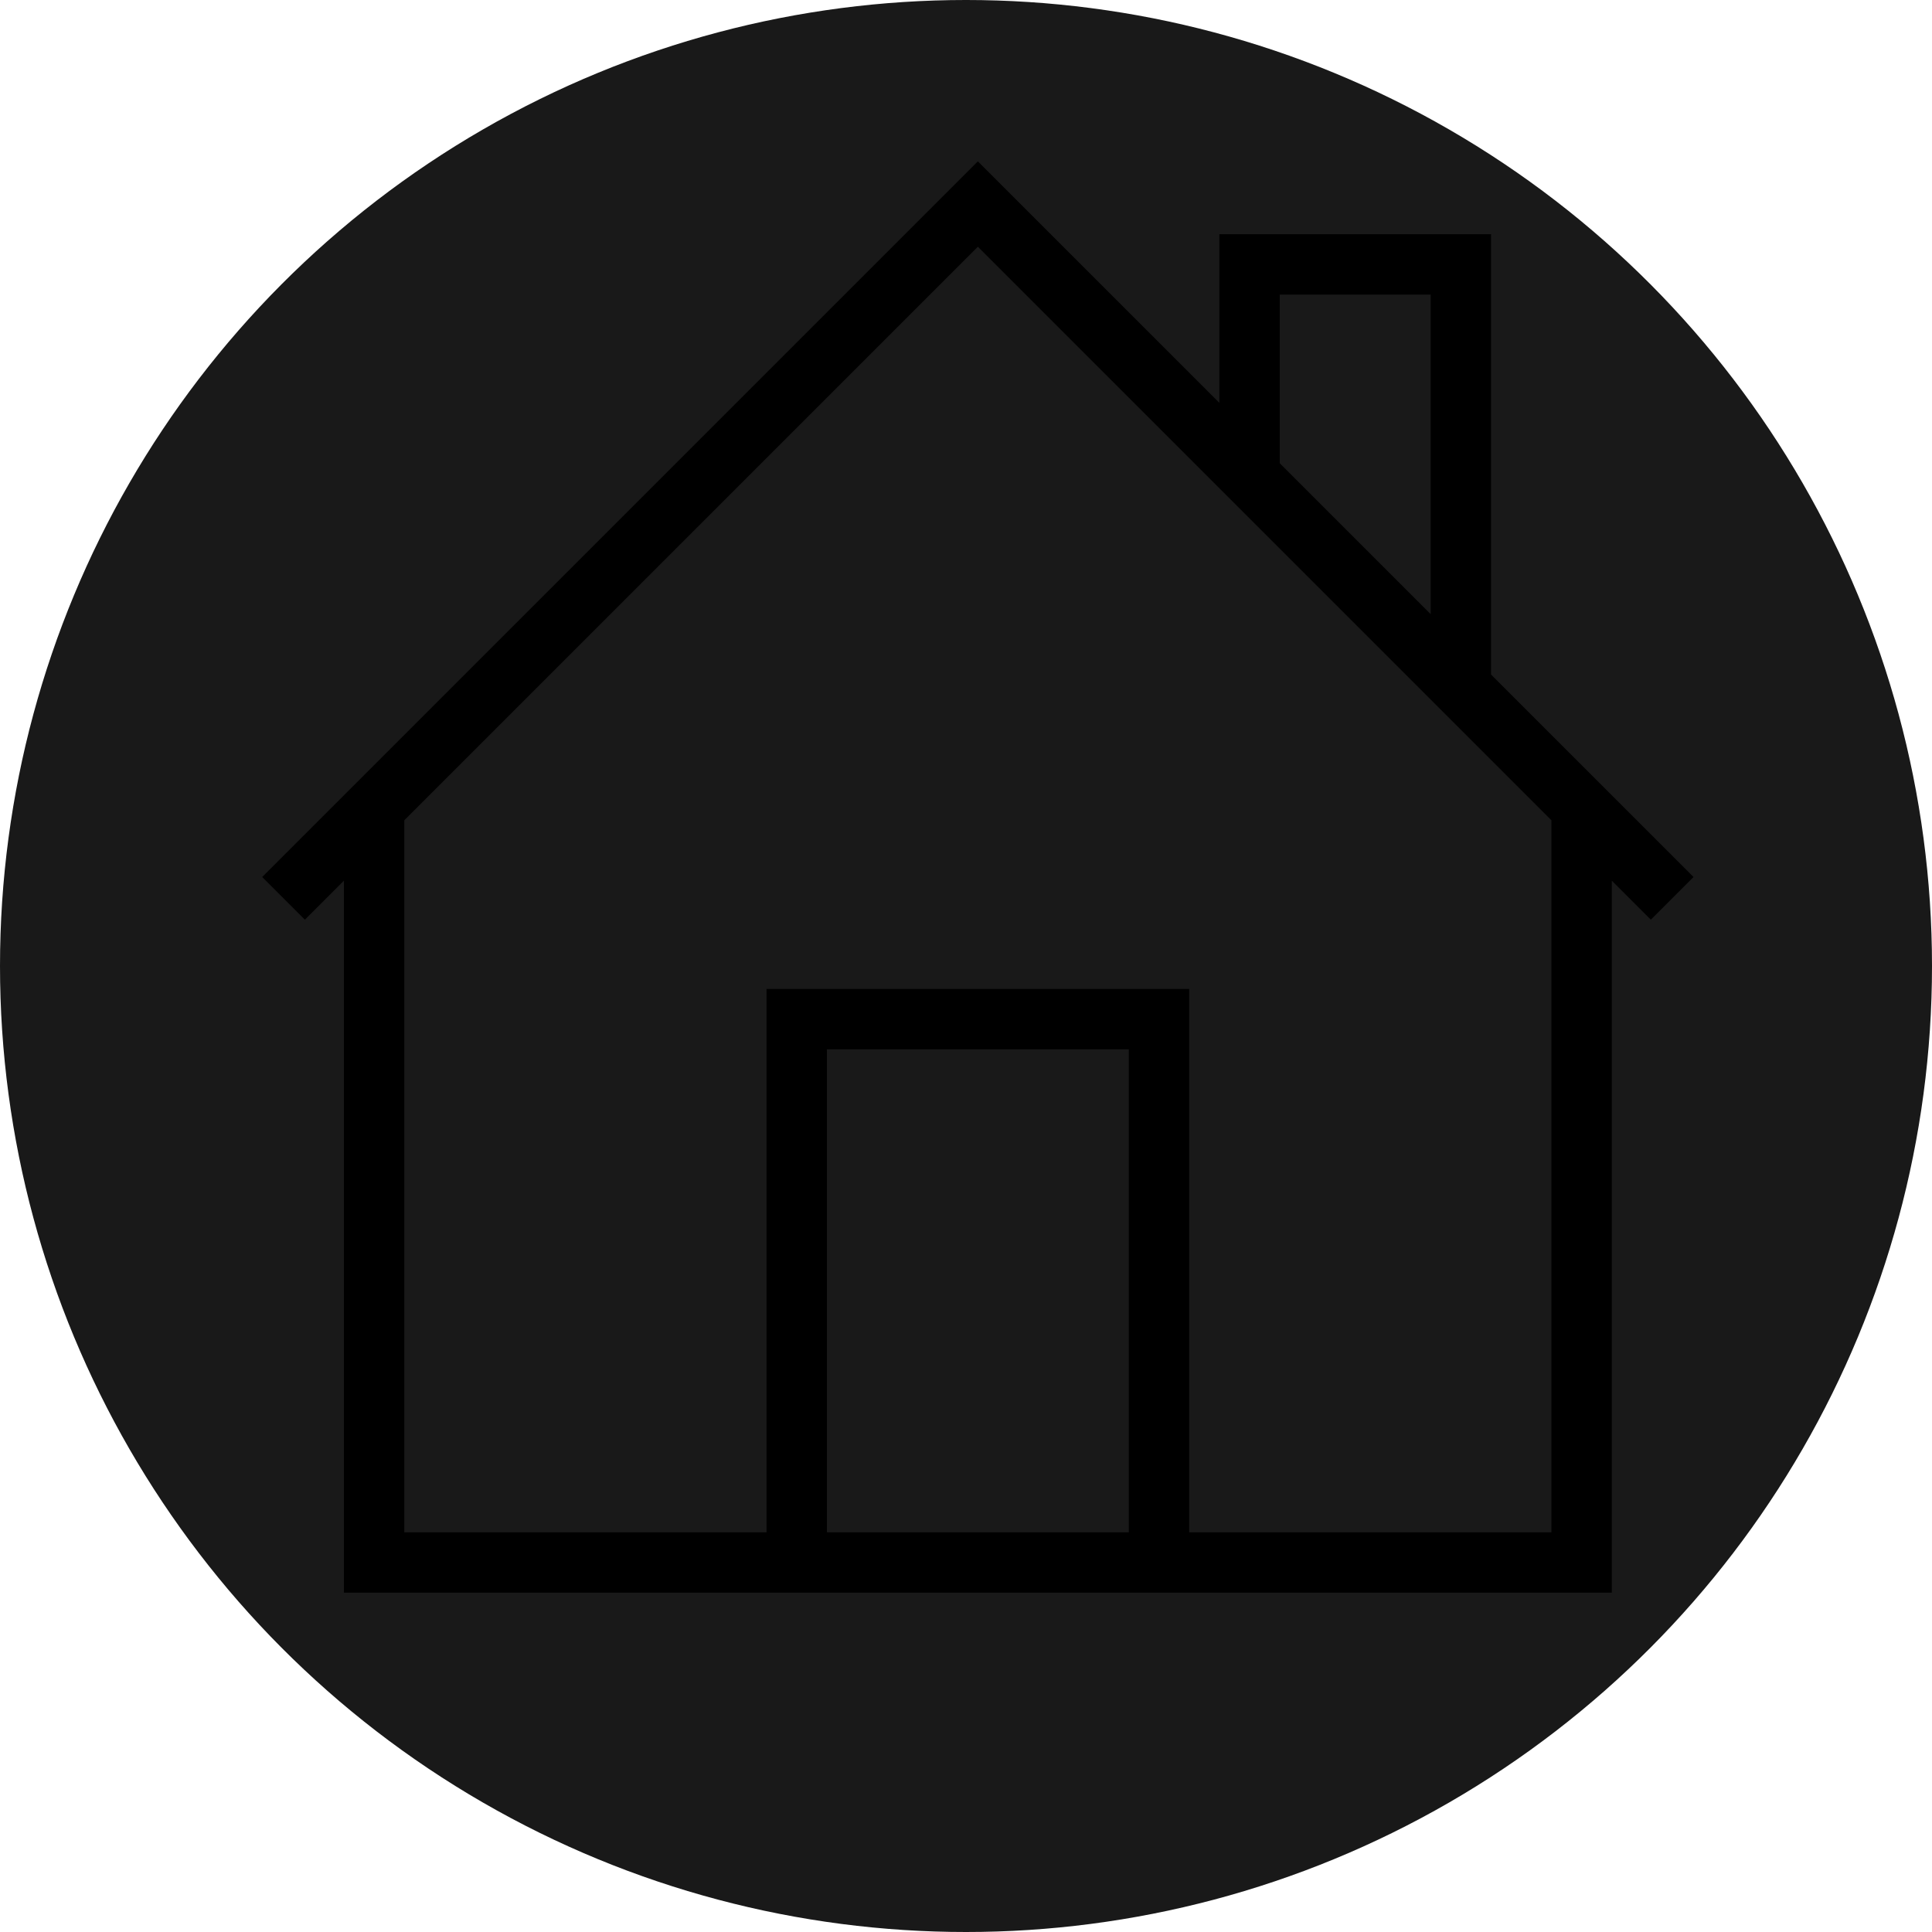 <?xml version="1.0" encoding="utf-8"?>
<svg viewBox="0 0 64 64" id="home" xmlns="http://www.w3.org/2000/svg">
  <circle classname="fill-current text-primary" cx="32" cy="32" r="32" style="opacity: 0.9;"/>
  <path d="M 40.393 7.759 L 40.393 13.345 L 32.393 5.345 L 8.686 29.052 L 10.1 30.466 L 11.393 29.173 L 11.393 52.759 L 53.393 52.759 L 53.393 29.173 L 54.686 30.466 L 56.1 29.052 L 49.393 22.345 L 49.393 7.759 L 40.393 7.759 Z M 42.393 9.759 L 47.393 9.759 L 47.393 20.345 L 42.393 15.345 L 42.393 9.759 Z M 27.393 50.759 L 27.393 34.759 L 37.393 34.759 L 37.393 50.759 L 27.393 50.759 Z M 51.393 50.759 L 39.393 50.759 L 39.393 32.759 L 25.393 32.759 L 25.393 50.759 L 13.393 50.759 L 13.393 27.173 L 32.393 8.173 L 51.393 27.173 L 51.393 50.759 Z"/>
</svg>